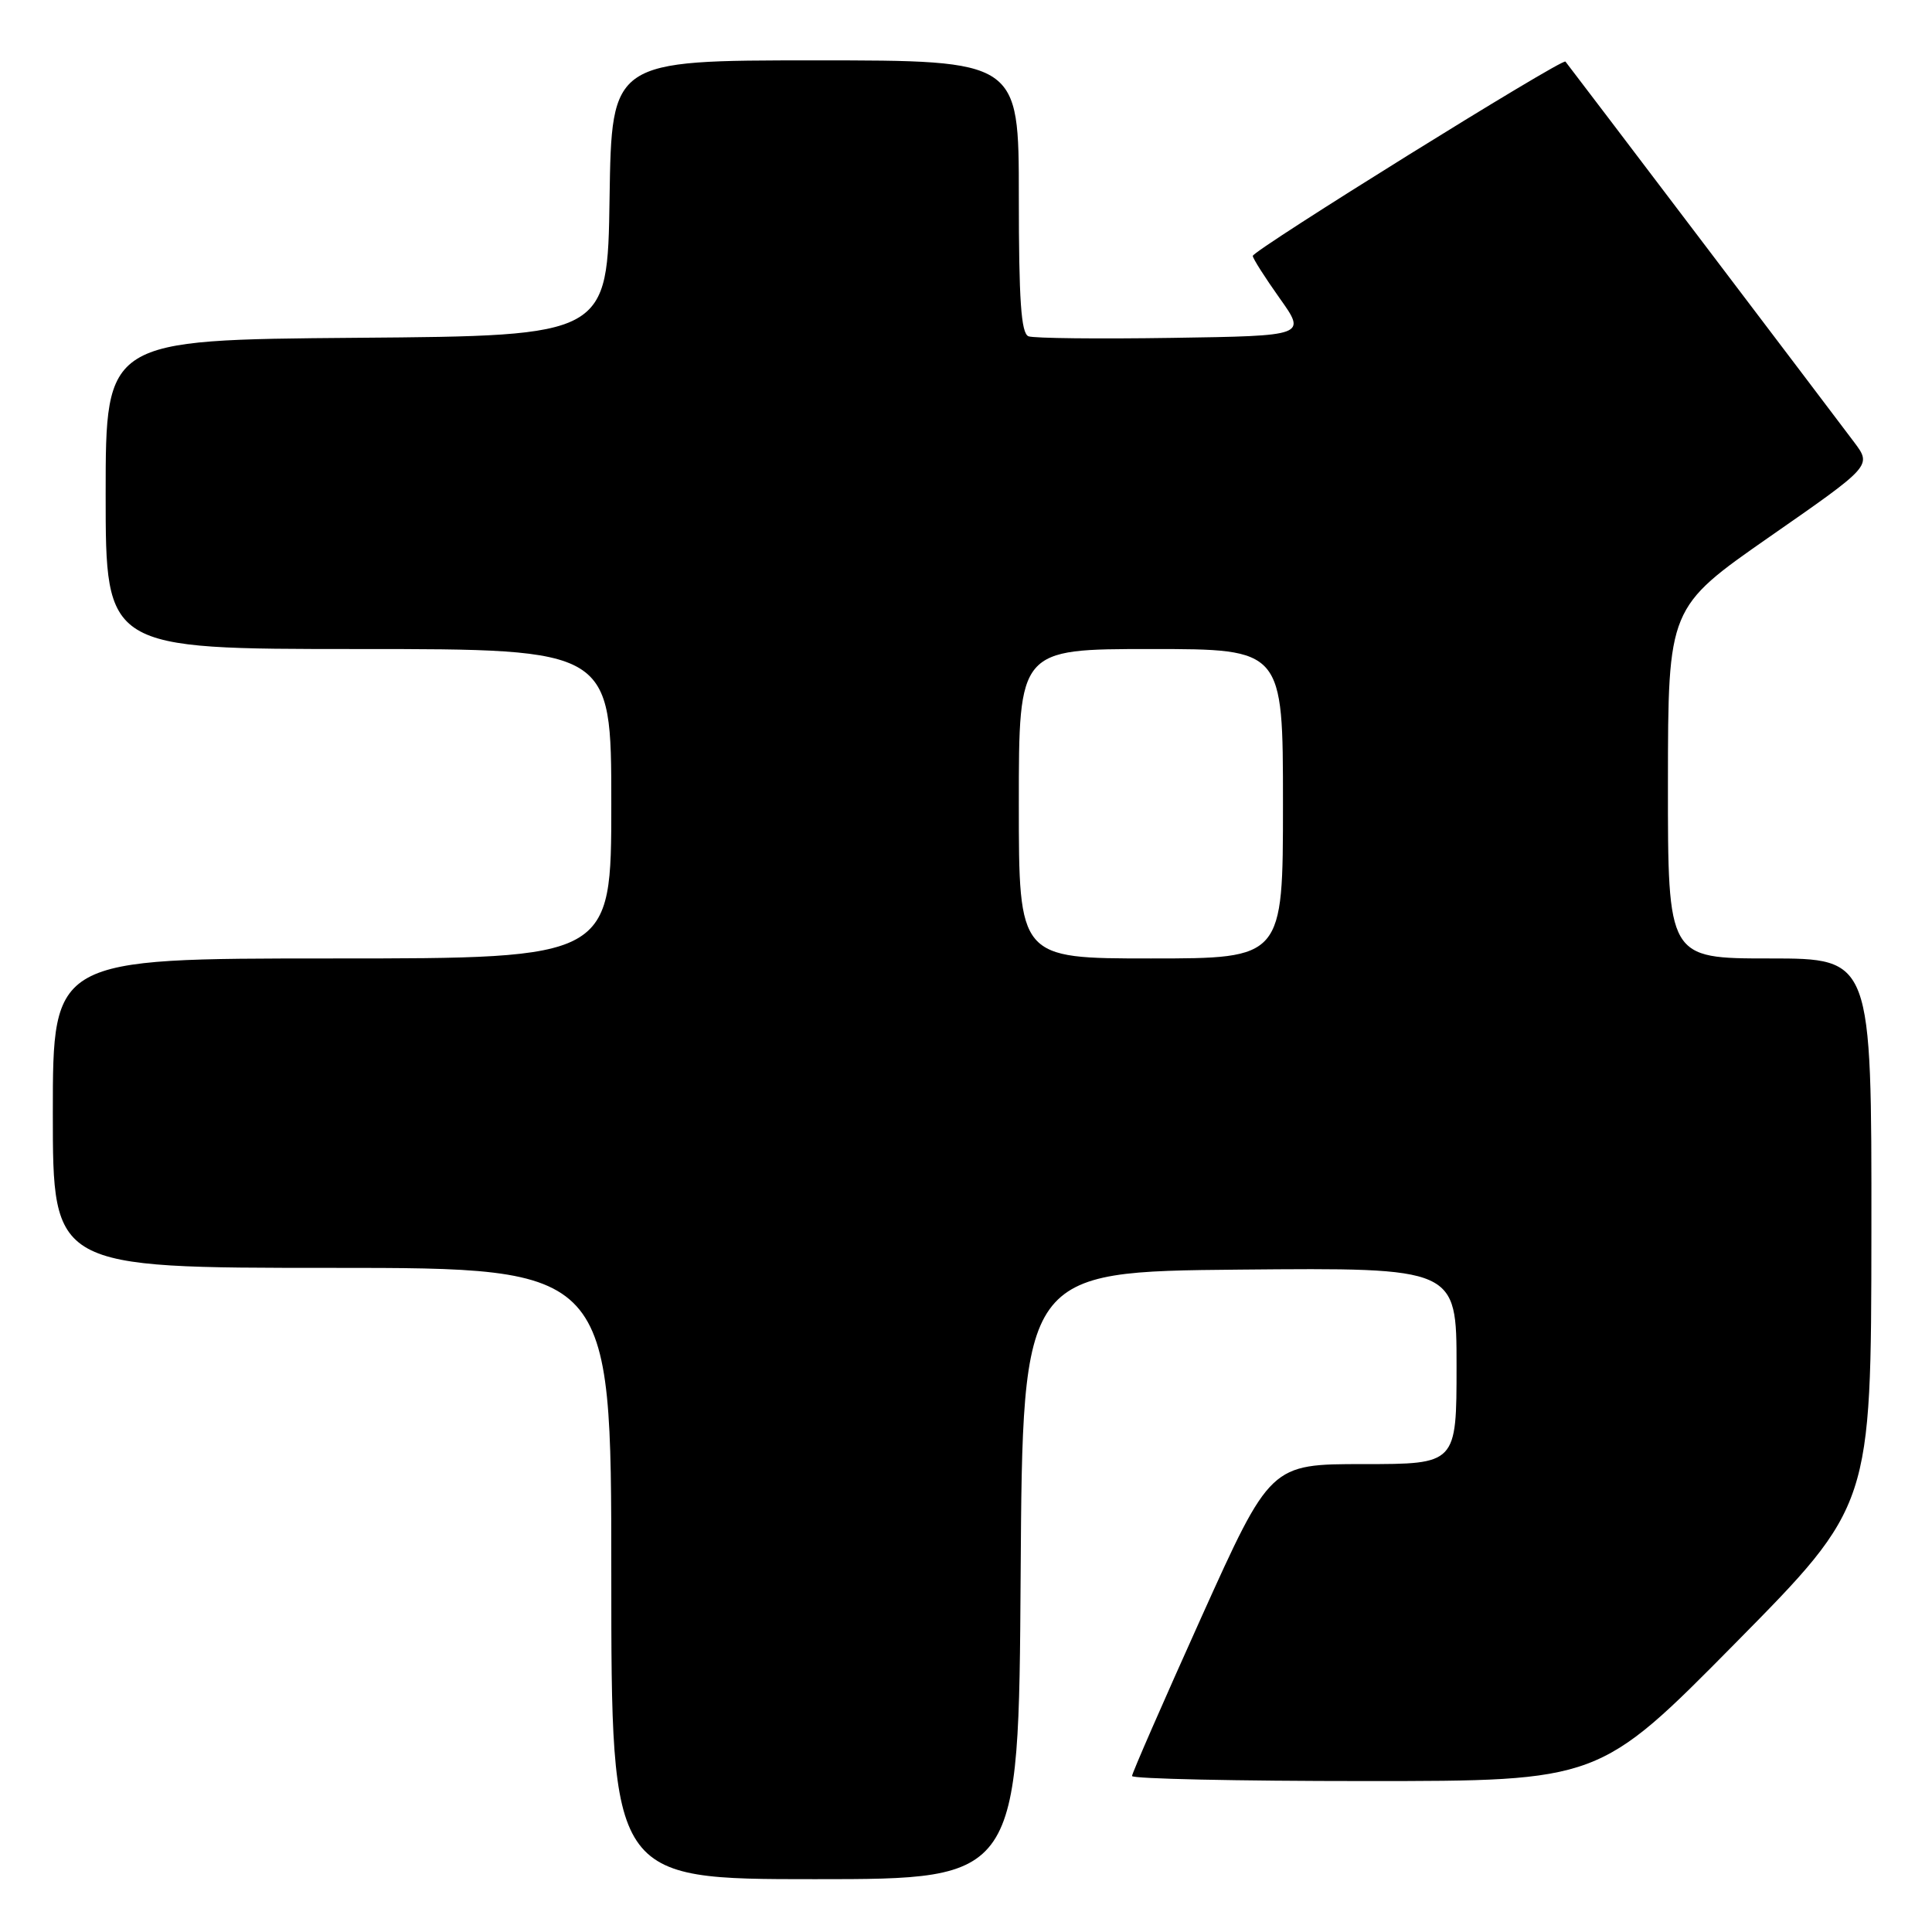 <?xml version="1.0" encoding="UTF-8" standalone="no"?>
<!DOCTYPE svg PUBLIC "-//W3C//DTD SVG 1.1//EN" "http://www.w3.org/Graphics/SVG/1.1/DTD/svg11.dtd" >
<svg xmlns="http://www.w3.org/2000/svg" xmlns:xlink="http://www.w3.org/1999/xlink" version="1.1" viewBox="0 0 256 256">
 <g >
 <path fill="currentColor"
d=" M 135.24 208.75 C 135.50 168.50 135.50 168.50 164.25 168.23 C 193.00 167.97 193.00 167.97 193.00 180.98 C 193.00 194.00 193.00 194.00 180.67 194.00 C 168.34 194.00 168.34 194.00 159.17 214.33 C 154.13 225.52 150.00 234.97 150.00 235.33 C 150.00 235.70 163.93 236.00 180.95 236.00 C 211.90 236.00 211.90 236.00 229.92 217.75 C 247.94 199.50 247.94 199.50 247.97 163.25 C 248.00 127.00 248.00 127.00 234.50 127.00 C 221.00 127.00 221.00 127.00 221.01 103.75 C 221.03 80.50 221.03 80.50 234.52 71.10 C 248.02 61.71 248.02 61.71 245.69 58.60 C 243.00 55.01 207.86 8.67 207.43 8.16 C 207.03 7.67 166.00 33.18 166.00 33.91 C 166.00 34.24 167.60 36.75 169.55 39.50 C 173.11 44.50 173.11 44.50 155.34 44.77 C 145.56 44.92 136.99 44.83 136.28 44.56 C 135.30 44.18 135.00 39.79 135.00 26.03 C 135.00 8.00 135.00 8.00 108.02 8.00 C 81.05 8.00 81.05 8.00 80.77 26.25 C 80.50 44.50 80.50 44.50 47.25 44.76 C 14.00 45.03 14.00 45.03 14.00 65.51 C 14.00 86.00 14.00 86.00 47.50 86.00 C 81.00 86.00 81.00 86.00 81.00 106.50 C 81.00 127.00 81.00 127.00 44.00 127.00 C 7.00 127.00 7.00 127.00 7.00 147.50 C 7.00 168.00 7.00 168.00 44.00 168.00 C 81.00 168.00 81.00 168.00 81.00 208.50 C 81.00 249.00 81.00 249.00 107.99 249.00 C 134.98 249.00 134.98 249.00 135.24 208.75 Z  M 135.00 106.50 C 135.00 86.00 135.00 86.00 152.50 86.00 C 170.00 86.00 170.00 86.00 170.00 106.50 C 170.00 127.00 170.00 127.00 152.50 127.00 C 135.00 127.00 135.00 127.00 135.00 106.50 Z "/>
</g>
</svg>